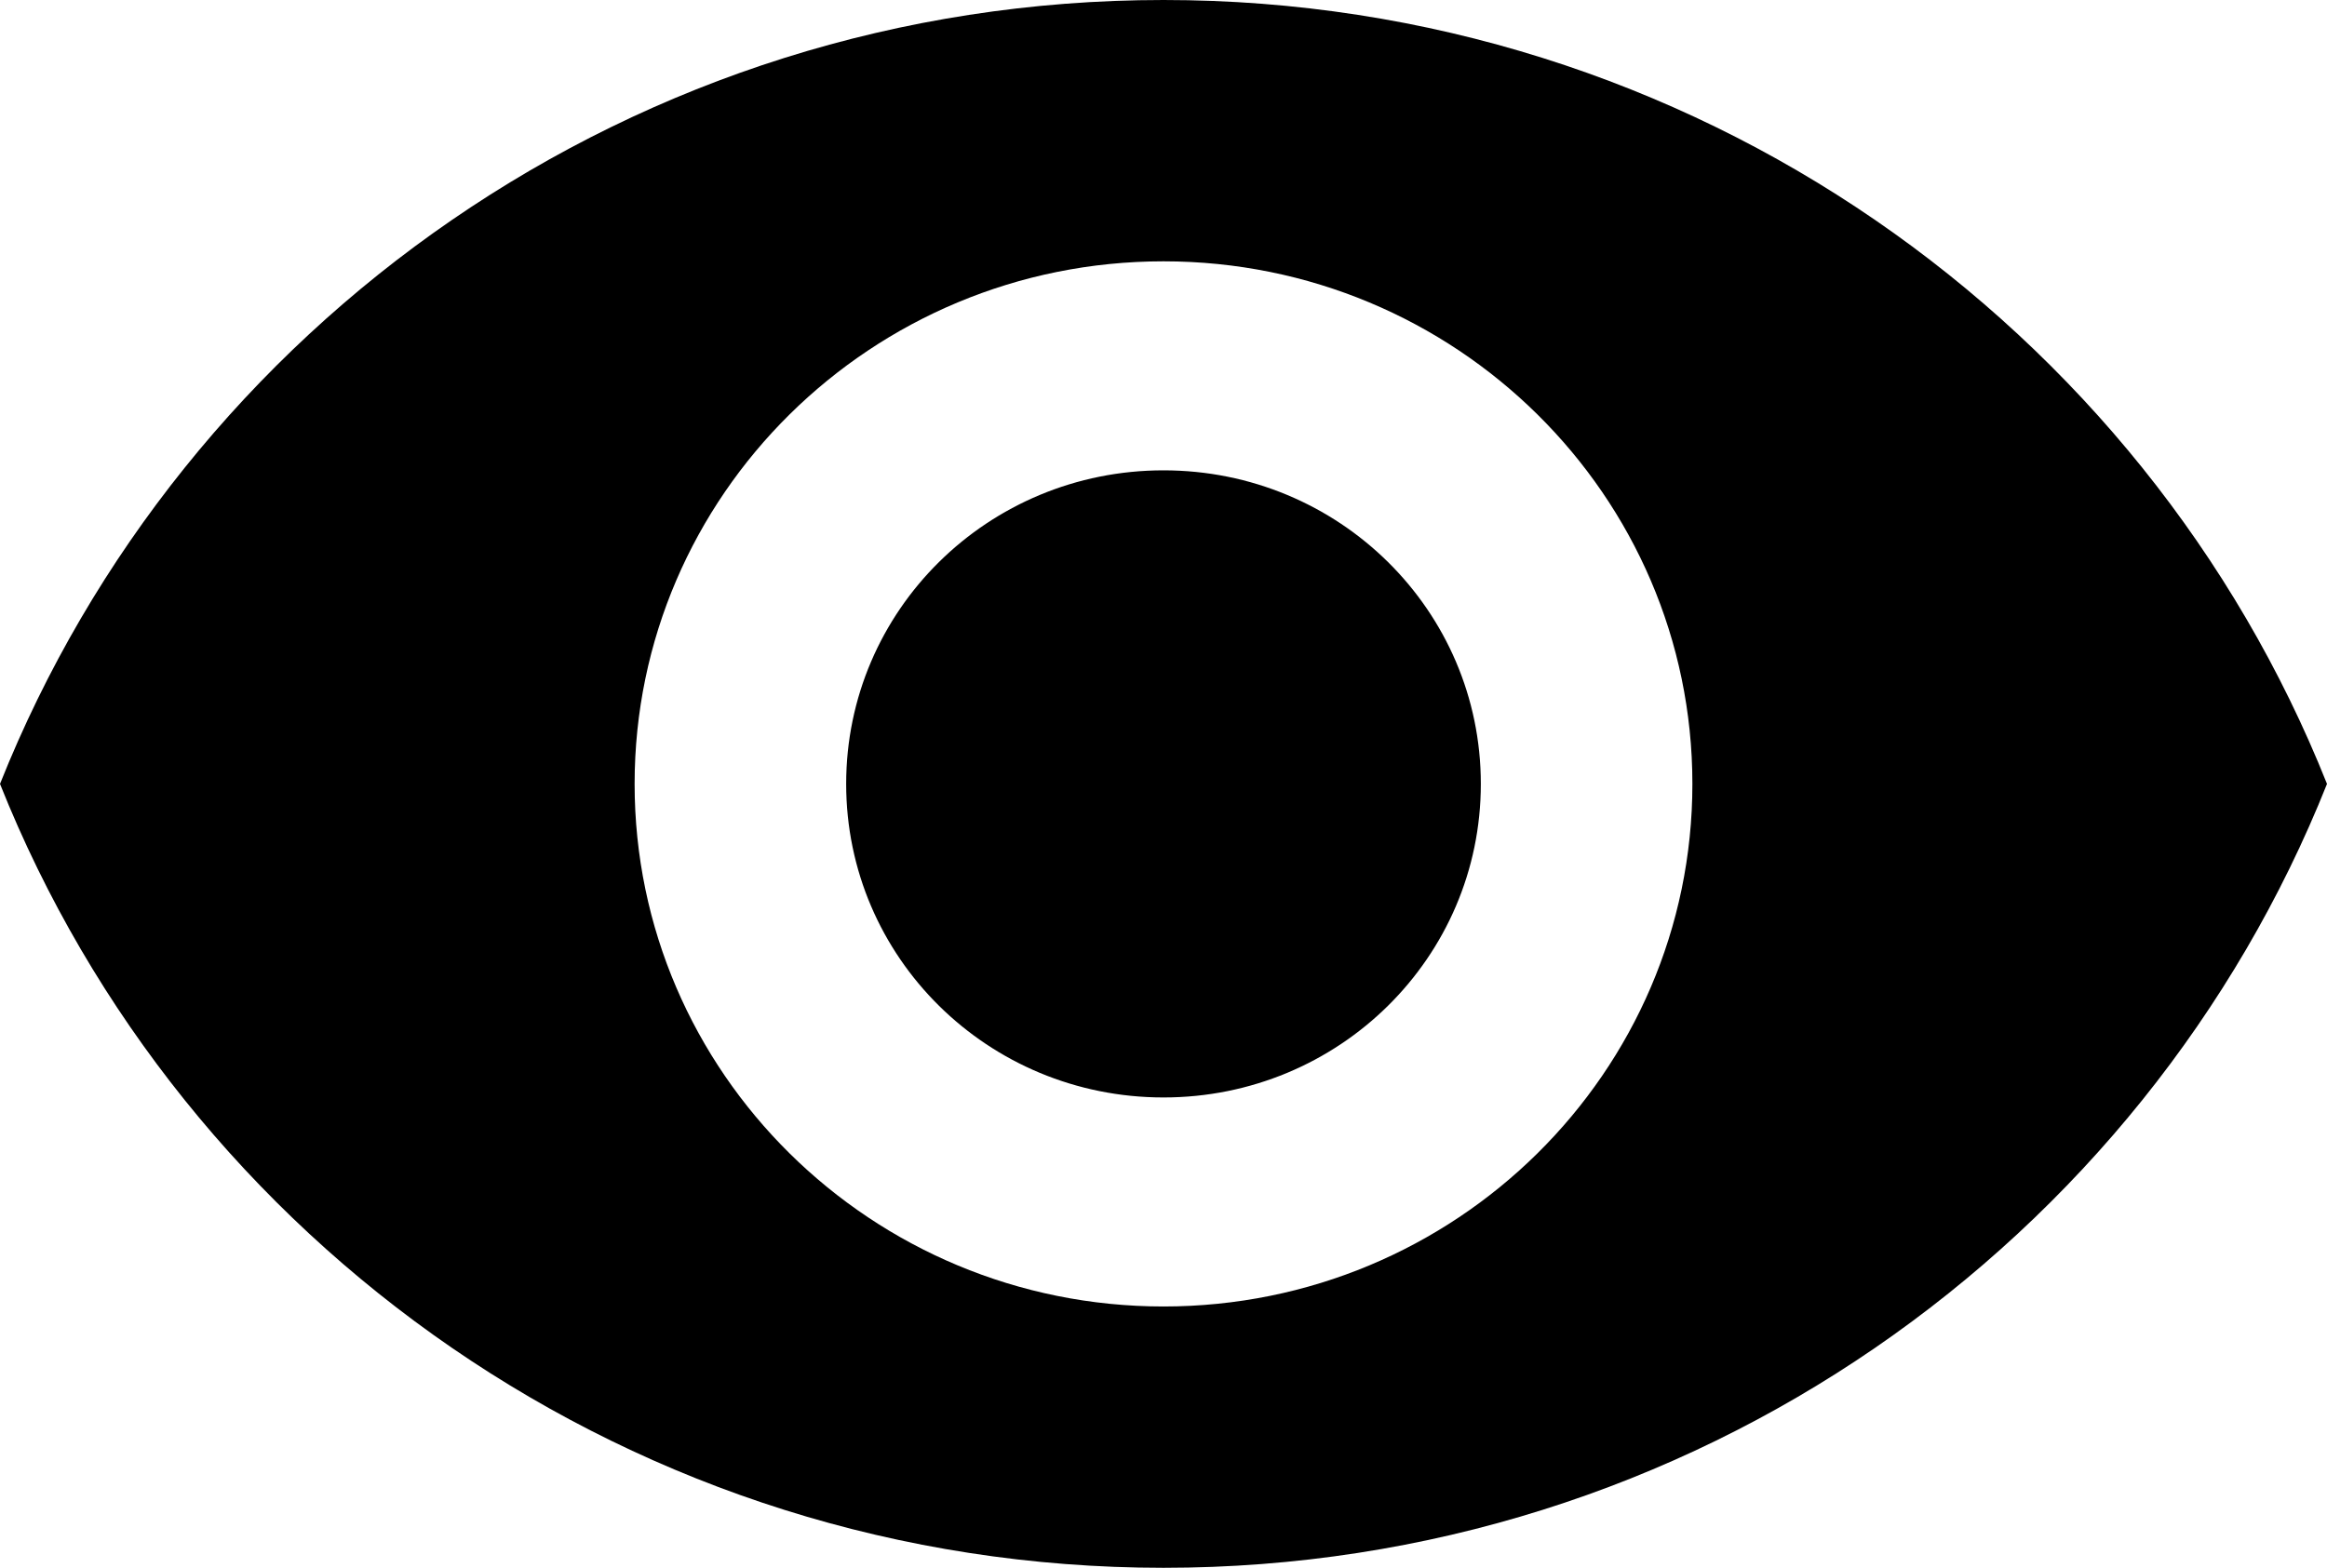 <?xml version="1.0" encoding="UTF-8" standalone="no"?>
<svg width="46px" height="31px" viewBox="102 58 46 31" version="1.1" xmlns="http://www.w3.org/2000/svg" xmlns:xlink="http://www.w3.org/1999/xlink">
    <path d="M125,58 C114.545,58 105.617,64.427 102,73.5 C105.617,82.573 114.545,89 125,89 C135.455,89 144.383,82.573 148,73.5 C144.383,64.427 135.455,58 125,58 L125,58 Z M125,83.833 C119.229,83.833 114.545,79.204 114.545,73.5 C114.545,67.796 119.229,63.167 125,63.167 C130.771,63.167 135.455,67.796 135.455,73.5 C135.455,79.204 130.771,83.833 125,83.833 L125,83.833 Z M125,67.3 C121.529,67.3 118.727,70.069 118.727,73.5 C118.727,76.931 121.529,79.7 125,79.7 C128.471,79.7 131.273,76.931 131.273,73.5 C131.273,70.069 128.471,67.3 125,67.3 L125,67.3 Z" stroke="none" fill-rule="evenodd"></path>
</svg>
